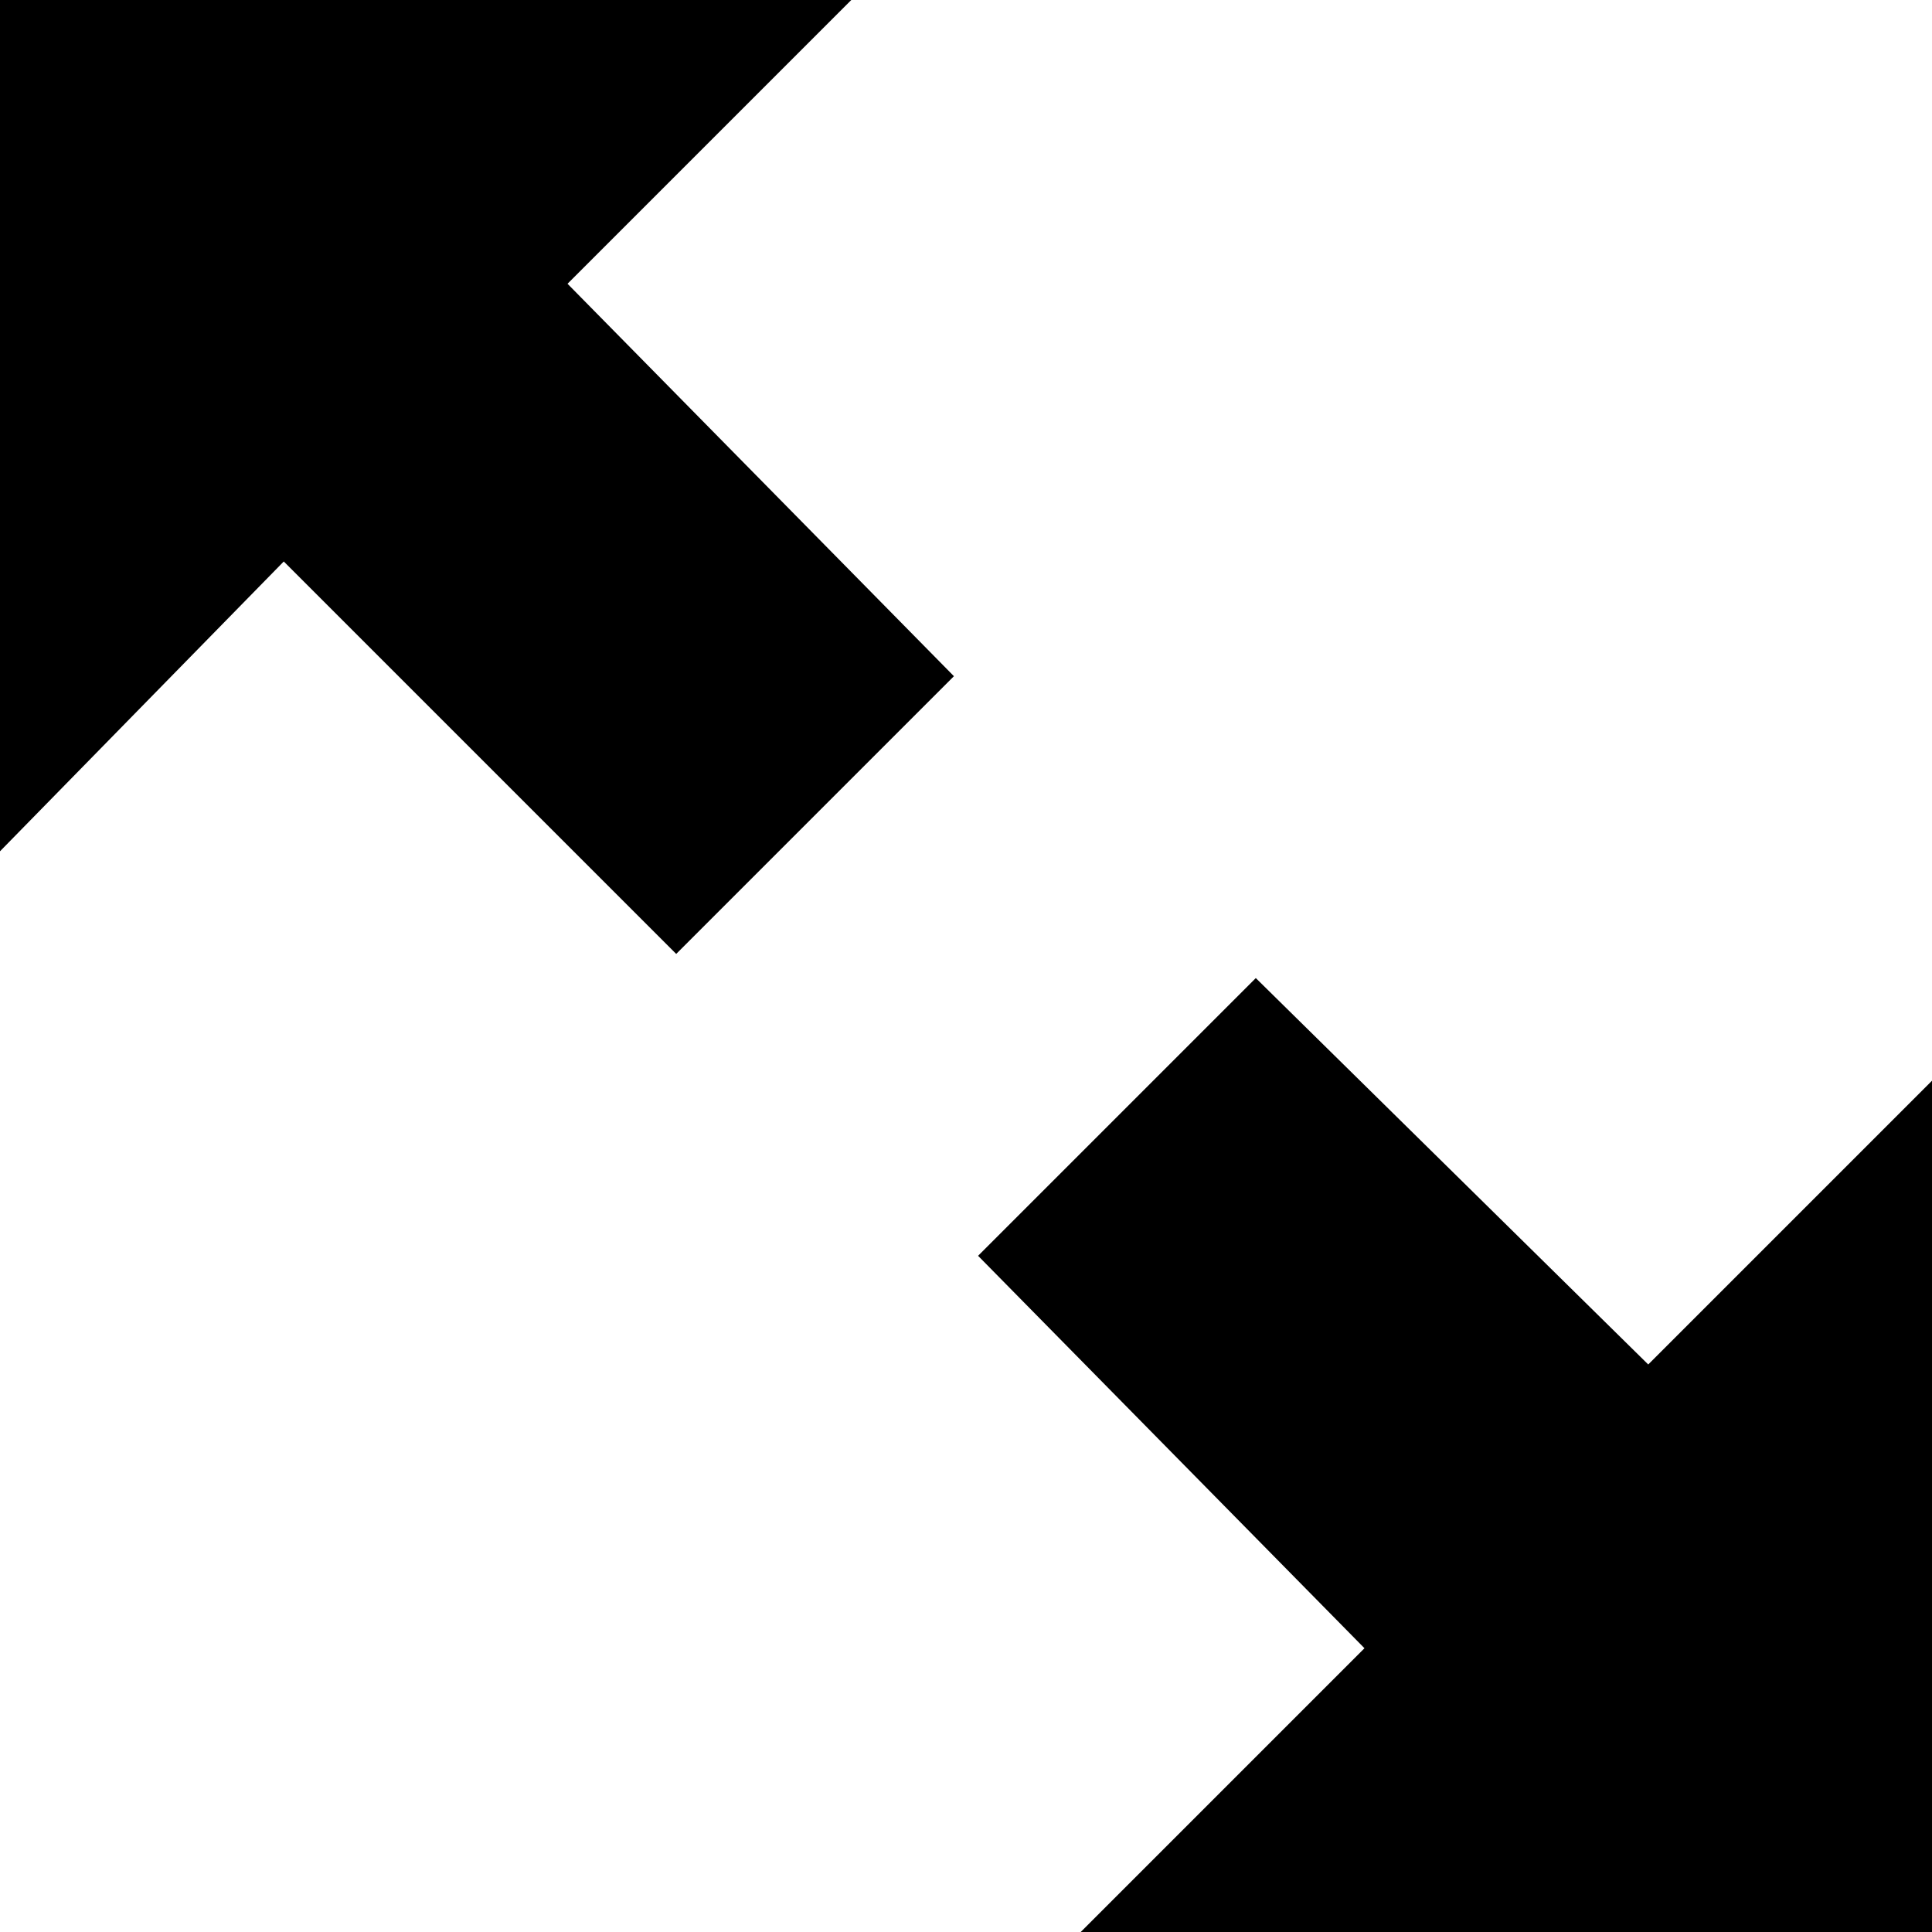 <svg xmlns="http://www.w3.org/2000/svg" xmlns:xlink="http://www.w3.org/1999/xlink" width="32" height="32" version="1.1" viewBox="0 0 32 32"><path fill="#000" d="M17.9 32l4.7-4.7-6.4-6.5 4.6-4.6 6.5 6.4 4.7-4.7v14.1h-14.1zM11.2 15.8l-6.5-6.5-4.7 4.8v-14.1h14.1l-4.7 4.7 6.4 6.5-4.6 4.6z"/></svg>